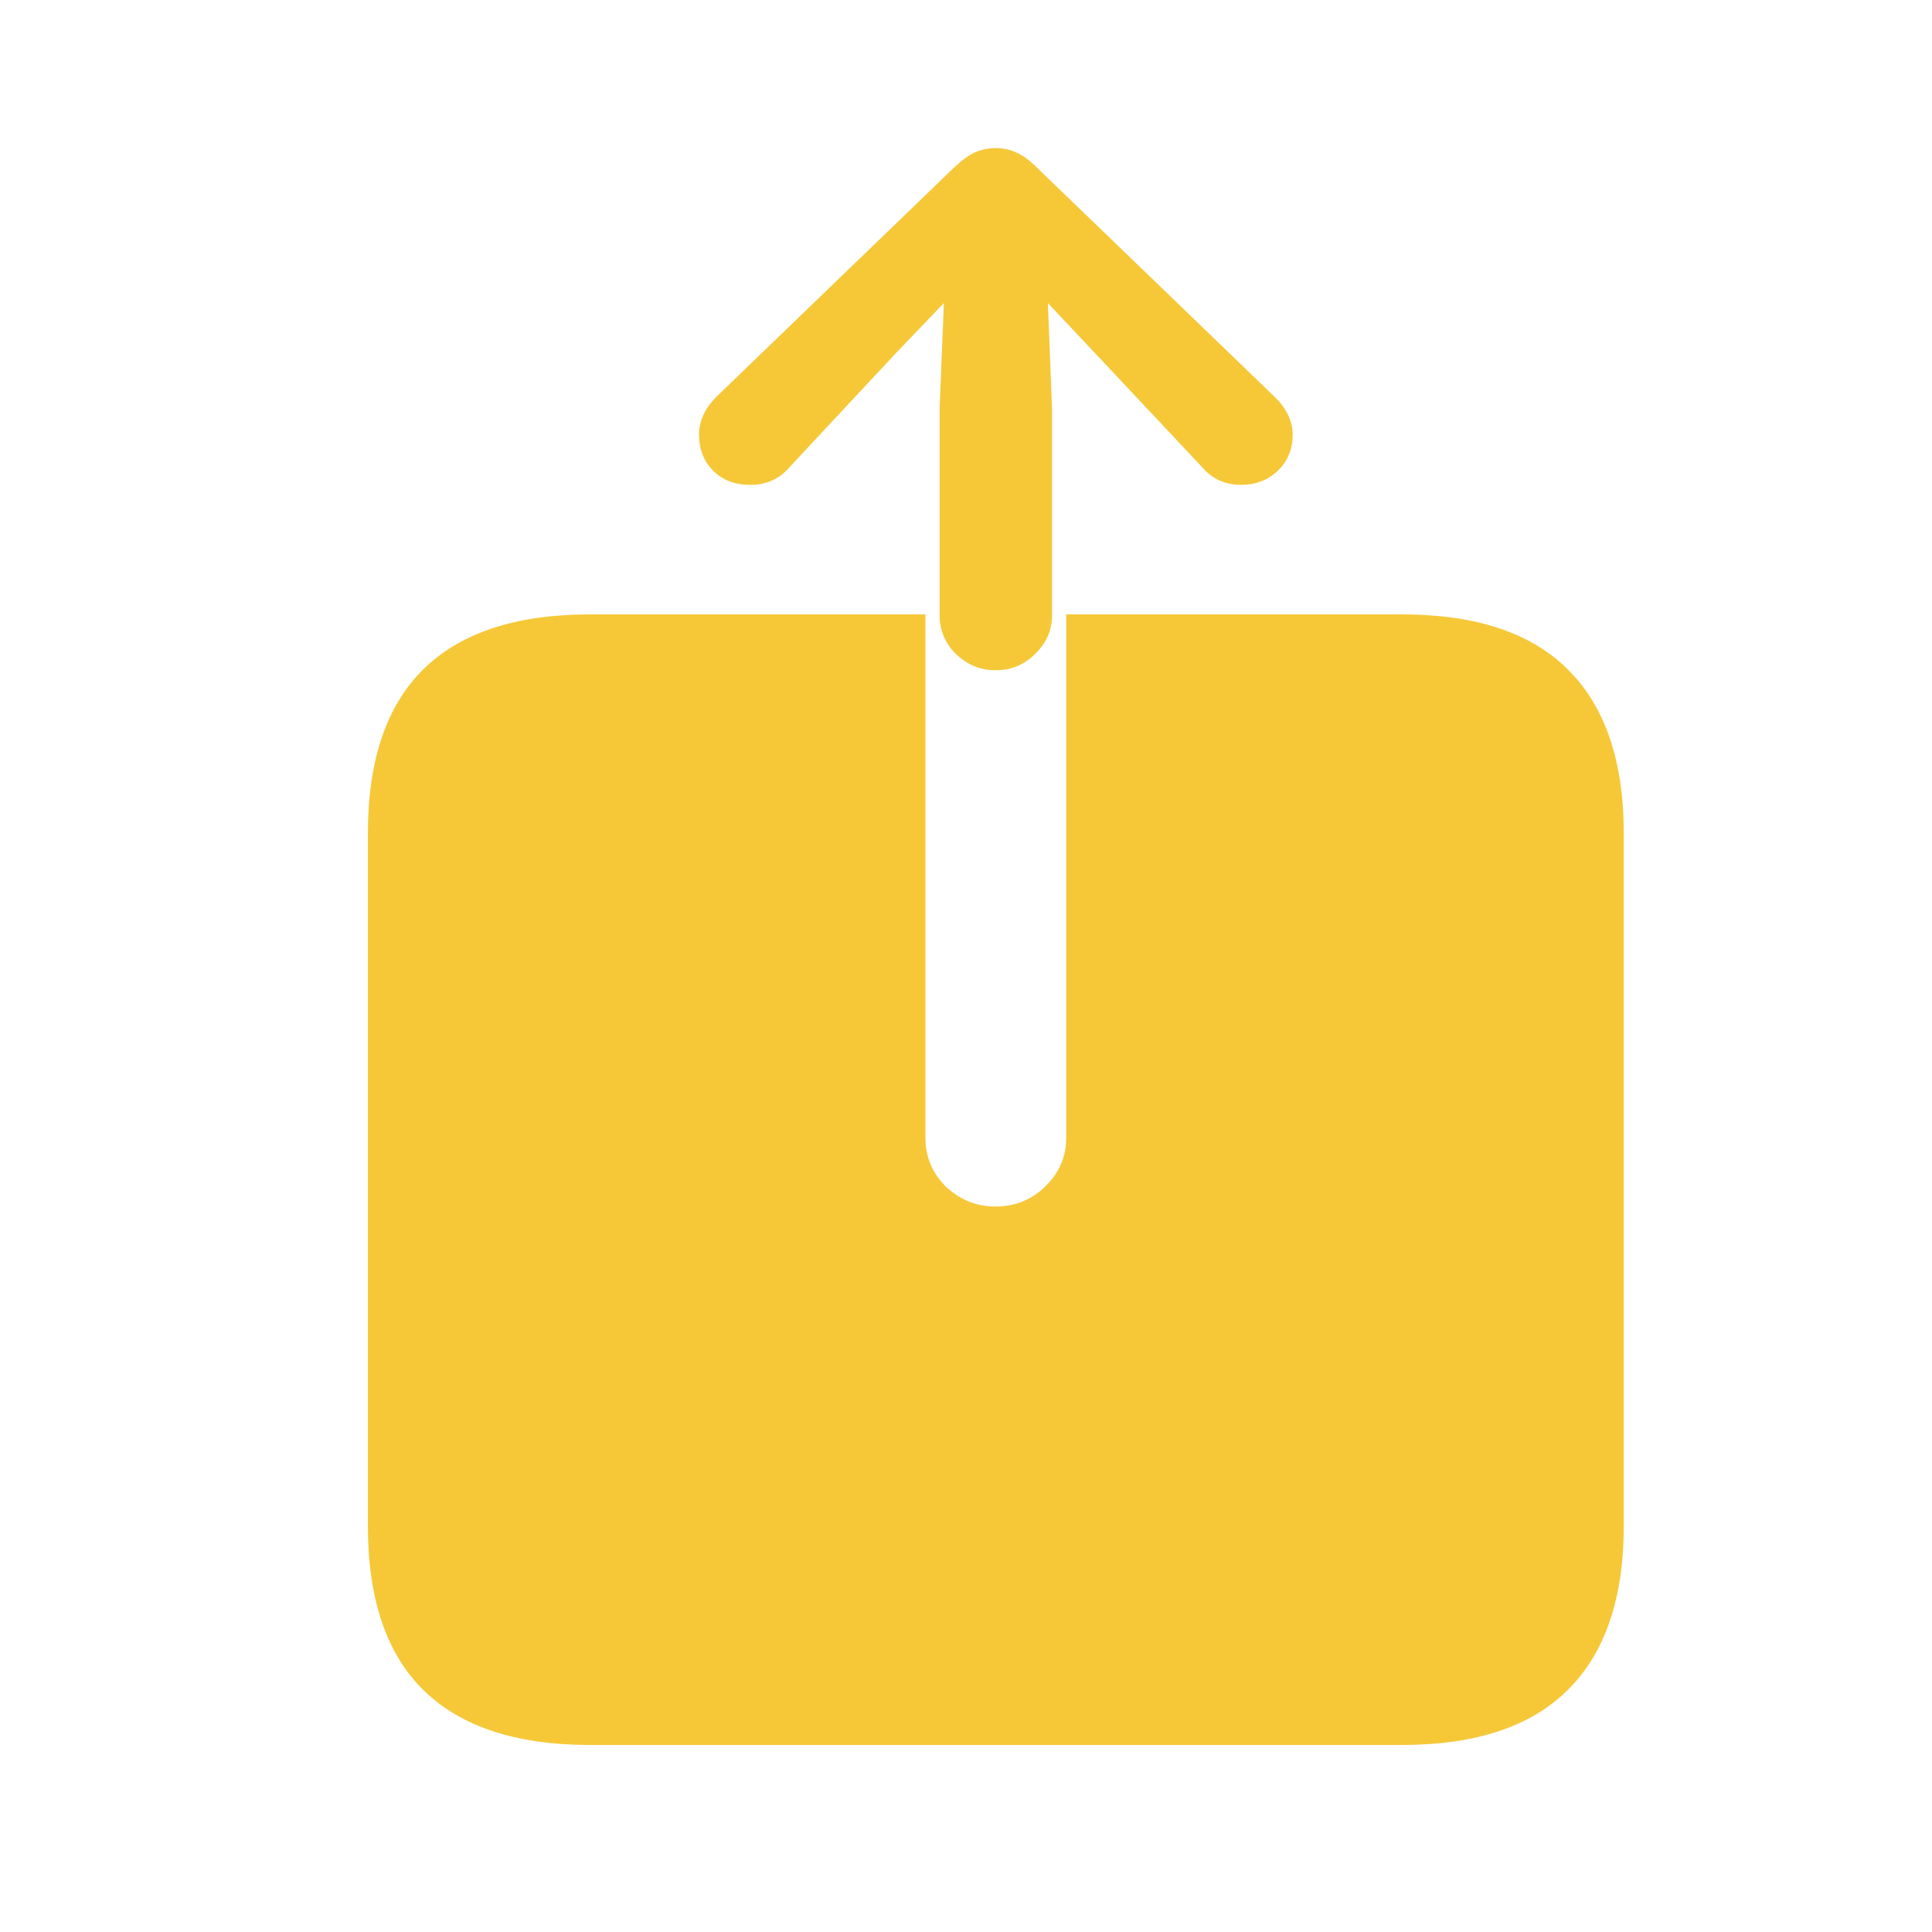 <svg width="24" height="24" viewBox="0 0 24 24" fill="none" xmlns="http://www.w3.org/2000/svg">
<path d="M7.33 21.677H17.411C18.331 21.677 19.02 21.448 19.477 20.991C19.939 20.534 20.171 19.855 20.171 18.952V10.356C20.171 9.454 19.939 8.774 19.477 8.317C19.02 7.86 18.331 7.632 17.411 7.632H13.245V14.136C13.245 14.37 13.157 14.572 12.981 14.742C12.812 14.906 12.606 14.988 12.366 14.988C12.132 14.988 11.927 14.906 11.751 14.742C11.581 14.572 11.496 14.37 11.496 14.136V7.632H7.33C6.41 7.632 5.719 7.86 5.256 8.317C4.799 8.769 4.57 9.448 4.57 10.356V18.952C4.57 19.86 4.799 20.54 5.256 20.991C5.719 21.448 6.41 21.677 7.33 21.677ZM12.366 8.326C12.56 8.326 12.724 8.259 12.858 8.124C12.999 7.989 13.069 7.828 13.069 7.641V5.083L13.017 3.765L13.605 4.389L14.941 5.812C15.065 5.953 15.223 6.023 15.416 6.023C15.598 6.023 15.75 5.965 15.873 5.848C15.996 5.73 16.058 5.581 16.058 5.399C16.058 5.235 15.987 5.083 15.847 4.942L12.876 2.077C12.788 1.989 12.703 1.928 12.621 1.893C12.545 1.857 12.46 1.84 12.366 1.84C12.278 1.84 12.193 1.857 12.111 1.893C12.035 1.928 11.95 1.989 11.856 2.077L8.886 4.942C8.751 5.083 8.684 5.235 8.684 5.399C8.684 5.581 8.742 5.73 8.859 5.848C8.977 5.965 9.129 6.023 9.316 6.023C9.516 6.023 9.677 5.953 9.8 5.812L11.127 4.389L11.725 3.765L11.672 5.083V7.641C11.672 7.828 11.739 7.989 11.874 8.124C12.015 8.259 12.179 8.326 12.366 8.326Z" fill="#F6C838"/>
</svg>
